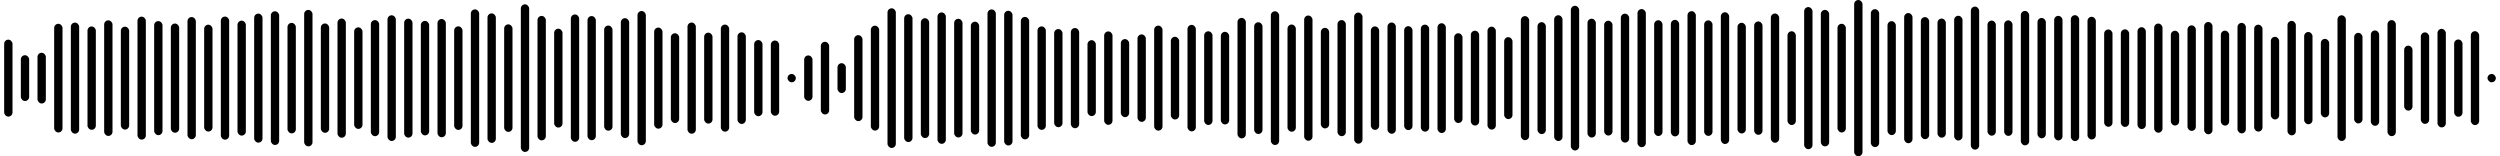 <svg 
  baseProfile="tiny"
  preserveAspectRatio="keep"
  version="1.2"
  viewBox="0 0 2400 150"
  height="100%" width="100%"
  xmlns="http://www.w3.org/2000/svg"
  xmlns:ev="http://www.w3.org/2001/xml-events"
  xmlns:xlink="http://www.w3.org/1999/xlink"
>
  <g>
    <rect width="8" height="73.902" x="4" y="38.049" rx="4" ry="4" fill="black" />
    <rect width="8" height="43.983" x="20" y="53.008" rx="4" ry="4" fill="black" />
    <rect width="8" height="48.717" x="36" y="50.642" rx="4" ry="4" fill="black" />
    <rect width="8" height="104.349" x="52" y="22.826" rx="4" ry="4" fill="black" />
    <rect width="8" height="106.62" x="68" y="21.69" rx="4" ry="4" fill="black" />
    <rect width="8" height="99.211" x="84" y="25.395" rx="4" ry="4" fill="black" />
    <rect width="8" height="110.988" x="100" y="19.506" rx="4" ry="4" fill="black" />
    <rect width="8" height="98.797" x="116" y="25.601" rx="4" ry="4" fill="black" />
    <rect width="8" height="118.051" x="132" y="15.974" rx="4" ry="4" fill="black" />
    <rect width="8" height="109.508" x="148" y="20.246" rx="4" ry="4" fill="black" />
    <rect width="8" height="104.833" x="164" y="22.584" rx="4" ry="4" fill="black" />
    <rect width="8" height="117.287" x="180" y="16.356" rx="4" ry="4" fill="black" />
    <rect width="8" height="102.595" x="196" y="23.702" rx="4" ry="4" fill="black" />
    <rect width="8" height="118.201" x="212" y="15.899" rx="4" ry="4" fill="black" />
    <rect width="8" height="110.358" x="228" y="19.821" rx="4" ry="4" fill="black" />
    <rect width="8" height="123.87" x="244" y="13.065" rx="4" ry="4" fill="black" />
    <rect width="8" height="128.361" x="260" y="10.819" rx="4" ry="4" fill="black" />
    <rect width="8" height="106.084" x="276" y="21.958" rx="4" ry="4" fill="black" />
    <rect width="8" height="130.988" x="292" y="9.506" rx="4" ry="4" fill="black" />
    <rect width="8" height="104.965" x="308" y="22.517" rx="4" ry="4" fill="black" />
    <rect width="8" height="114.431" x="324" y="17.785" rx="4" ry="4" fill="black" />
    <rect width="8" height="97.498" x="340" y="26.251" rx="4" ry="4" fill="black" />
    <rect width="8" height="111.467" x="356" y="19.267" rx="4" ry="4" fill="black" />
    <rect width="8" height="120.696" x="372" y="14.652" rx="4" ry="4" fill="black" />
    <rect width="8" height="114.239" x="388" y="17.88" rx="4" ry="4" fill="black" />
    <rect width="8" height="109.936" x="404" y="20.032" rx="4" ry="4" fill="black" />
    <rect width="8" height="113.57" x="420" y="18.215" rx="4" ry="4" fill="black" />
    <rect width="8" height="99.444" x="436" y="25.278" rx="4" ry="4" fill="black" />
    <rect width="8" height="131.994" x="452" y="9.003" rx="4" ry="4" fill="black" />
    <rect width="8" height="124.342" x="468" y="12.829" rx="4" ry="4" fill="black" />
    <rect width="8" height="103.235" x="484" y="23.383" rx="4" ry="4" fill="black" />
    <rect width="8" height="141.72" x="500" y="4.14" rx="4" ry="4" fill="black" />
    <rect width="8" height="119.462" x="516" y="15.269" rx="4" ry="4" fill="black" />
    <rect width="8" height="94.916" x="532" y="27.542" rx="4" ry="4" fill="black" />
    <rect width="8" height="122.259" x="548" y="13.87" rx="4" ry="4" fill="black" />
    <rect width="8" height="119.17" x="564" y="15.415" rx="4" ry="4" fill="black" />
    <rect width="8" height="100.949" x="580" y="24.525" rx="4" ry="4" fill="black" />
    <rect width="8" height="115.1" x="596" y="17.45" rx="4" ry="4" fill="black" />
    <rect width="8" height="128.866" x="612" y="10.567" rx="4" ry="4" fill="black" />
    <rect width="8" height="97.066" x="628" y="26.467" rx="4" ry="4" fill="black" />
    <rect width="8" height="86.175" x="644" y="31.913" rx="4" ry="4" fill="black" />
    <rect width="8" height="106.751" x="660" y="21.624" rx="4" ry="4" fill="black" />
    <rect width="8" height="87.305" x="676" y="31.347" rx="4" ry="4" fill="black" />
    <rect width="8" height="102.802" x="692" y="23.599" rx="4" ry="4" fill="black" />
    <rect width="8" height="87.962" x="708" y="31.019" rx="4" ry="4" fill="black" />
    <rect width="8" height="73.096" x="724" y="38.452" rx="4" ry="4" fill="black" />
    <rect width="8" height="72.212" x="740" y="38.894" rx="4" ry="4" fill="black" />
    <rect width="8" height="8" x="756" y="71" rx="4" ry="4" fill="black" />
    <rect width="8" height="43.592" x="772" y="53.204" rx="4" ry="4" fill="black" />
    <rect width="8" height="69.756" x="788" y="40.122" rx="4" ry="4" fill="black" />
    <rect width="8" height="28.679" x="804" y="60.661" rx="4" ry="4" fill="black" />
    <rect width="8" height="82.543" x="820" y="33.729" rx="4" ry="4" fill="black" />
    <rect width="8" height="100.719" x="836" y="24.641" rx="4" ry="4" fill="black" />
    <rect width="8" height="134.081" x="852" y="7.96" rx="4" ry="4" fill="black" />
    <rect width="8" height="122.711" x="868" y="13.645" rx="4" ry="4" fill="black" />
    <rect width="8" height="115.045" x="884" y="17.478" rx="4" ry="4" fill="black" />
    <rect width="8" height="126.161" x="900" y="11.92" rx="4" ry="4" fill="black" />
    <rect width="8" height="113.928" x="916" y="18.036" rx="4" ry="4" fill="black" />
    <rect width="8" height="108.337" x="932" y="20.831" rx="4" ry="4" fill="black" />
    <rect width="8" height="131.913" x="948" y="9.043" rx="4" ry="4" fill="black" />
    <rect width="8" height="129.321" x="964" y="10.34" rx="4" ry="4" fill="black" />
    <rect width="8" height="117.564" x="980" y="16.218" rx="4" ry="4" fill="black" />
    <rect width="8" height="99.337" x="996" y="25.332" rx="4" ry="4" fill="black" />
    <rect width="8" height="94.227" x="1012" y="27.887" rx="4" ry="4" fill="black" />
    <rect width="8" height="96.196" x="1028" y="26.902" rx="4" ry="4" fill="black" />
    <rect width="8" height="72.884" x="1044" y="38.558" rx="4" ry="4" fill="black" />
    <rect width="8" height="89.691" x="1060" y="30.154" rx="4" ry="4" fill="black" />
    <rect width="8" height="74.948" x="1076" y="37.526" rx="4" ry="4" fill="black" />
    <rect width="8" height="83.948" x="1092" y="33.026" rx="4" ry="4" fill="black" />
    <rect width="8" height="100.808" x="1108" y="24.596" rx="4" ry="4" fill="black" />
    <rect width="8" height="79.406" x="1124" y="35.297" rx="4" ry="4" fill="black" />
    <rect width="8" height="102.255" x="1140" y="23.873" rx="4" ry="4" fill="black" />
    <rect width="8" height="89.948" x="1156" y="30.026" rx="4" ry="4" fill="black" />
    <rect width="8" height="88.897" x="1172" y="30.551" rx="4" ry="4" fill="black" />
    <rect width="8" height="115.666" x="1188" y="17.167" rx="4" ry="4" fill="black" />
    <rect width="8" height="107.278" x="1204" y="21.361" rx="4" ry="4" fill="black" />
    <rect width="8" height="128.385" x="1220" y="10.808" rx="4" ry="4" fill="black" />
    <rect width="8" height="102.908" x="1236" y="23.546" rx="4" ry="4" fill="black" />
    <rect width="8" height="120.236" x="1252" y="14.882" rx="4" ry="4" fill="black" />
    <rect width="8" height="96.539" x="1268" y="26.73" rx="4" ry="4" fill="black" />
    <rect width="8" height="111.483" x="1284" y="19.258" rx="4" ry="4" fill="black" />
    <rect width="8" height="125.881" x="1300" y="12.06" rx="4" ry="4" fill="black" />
    <rect width="8" height="99.347" x="1316" y="25.326" rx="4" ry="4" fill="black" />
    <rect width="8" height="106.833" x="1332" y="21.583" rx="4" ry="4" fill="black" />
    <rect width="8" height="99.772" x="1348" y="25.114" rx="4" ry="4" fill="black" />
    <rect width="8" height="102.728" x="1364" y="23.636" rx="4" ry="4" fill="black" />
    <rect width="8" height="105.396" x="1380" y="22.302" rx="4" ry="4" fill="black" />
    <rect width="8" height="86.199" x="1396" y="31.9" rx="4" ry="4" fill="black" />
    <rect width="8" height="91.06" x="1412" y="29.47" rx="4" ry="4" fill="black" />
    <rect width="8" height="98.822" x="1428" y="25.589" rx="4" ry="4" fill="black" />
    <rect width="8" height="78.663" x="1444" y="35.669" rx="4" ry="4" fill="black" />
    <rect width="8" height="119.092" x="1460" y="15.454" rx="4" ry="4" fill="black" />
    <rect width="8" height="107.474" x="1476" y="21.263" rx="4" ry="4" fill="black" />
    <rect width="8" height="120.777" x="1492" y="14.611" rx="4" ry="4" fill="black" />
    <rect width="8" height="138.891" x="1508" y="5.554" rx="4" ry="4" fill="black" />
    <rect width="8" height="114.083" x="1524" y="17.959" rx="4" ry="4" fill="black" />
    <rect width="8" height="110.209" x="1540" y="19.896" rx="4" ry="4" fill="black" />
    <rect width="8" height="123.802" x="1556" y="13.099" rx="4" ry="4" fill="black" />
    <rect width="8" height="132.609" x="1572" y="8.695" rx="4" ry="4" fill="black" />
    <rect width="8" height="111.147" x="1588" y="19.426" rx="4" ry="4" fill="black" />
    <rect width="8" height="111.862" x="1604" y="19.069" rx="4" ry="4" fill="black" />
    <rect width="8" height="128.585" x="1620" y="10.708" rx="4" ry="4" fill="black" />
    <rect width="8" height="110.909" x="1636" y="19.546" rx="4" ry="4" fill="black" />
    <rect width="8" height="126.465" x="1652" y="11.768" rx="4" ry="4" fill="black" />
    <rect width="8" height="106.238" x="1668" y="21.881" rx="4" ry="4" fill="black" />
    <rect width="8" height="108.836" x="1684" y="20.582" rx="4" ry="4" fill="black" />
    <rect width="8" height="124.062" x="1700" y="12.969" rx="4" ry="4" fill="black" />
    <rect width="8" height="90.018" x="1716" y="29.991" rx="4" ry="4" fill="black" />
    <rect width="8" height="136.438" x="1732" y="6.781" rx="4" ry="4" fill="black" />
    <rect width="8" height="131.029" x="1748" y="9.485" rx="4" ry="4" fill="black" />
    <rect width="8" height="104.35" x="1764" y="22.825" rx="4" ry="4" fill="black" />
    <rect width="8" height="150" x="1780" y="0" rx="4" ry="4" fill="black" />
    <rect width="8" height="132.404" x="1796" y="8.798" rx="4" ry="4" fill="black" />
    <rect width="8" height="109.372" x="1812" y="20.314" rx="4" ry="4" fill="black" />
    <rect width="8" height="124.964" x="1828" y="12.518" rx="4" ry="4" fill="black" />
    <rect width="8" height="117.172" x="1844" y="16.414" rx="4" ry="4" fill="black" />
    <rect width="8" height="114.333" x="1860" y="17.833" rx="4" ry="4" fill="black" />
    <rect width="8" height="119.744" x="1876" y="15.128" rx="4" ry="4" fill="black" />
    <rect width="8" height="137.324" x="1892" y="6.338" rx="4" ry="4" fill="black" />
    <rect width="8" height="110.481" x="1908" y="19.76" rx="4" ry="4" fill="black" />
    <rect width="8" height="110.899" x="1924" y="19.55" rx="4" ry="4" fill="black" />
    <rect width="8" height="129.041" x="1940" y="10.48" rx="4" ry="4" fill="black" />
    <rect width="8" height="115.511" x="1956" y="17.244" rx="4" ry="4" fill="black" />
    <rect width="8" height="119.575" x="1972" y="15.212" rx="4" ry="4" fill="black" />
    <rect width="8" height="120.857" x="1988" y="14.572" rx="4" ry="4" fill="black" />
    <rect width="8" height="117.785" x="2004" y="16.107" rx="4" ry="4" fill="black" />
    <rect width="8" height="93.438" x="2020" y="28.281" rx="4" ry="4" fill="black" />
    <rect width="8" height="93.694" x="2036" y="28.153" rx="4" ry="4" fill="black" />
    <rect width="8" height="97.789" x="2052" y="26.105" rx="4" ry="4" fill="black" />
    <rect width="8" height="104.787" x="2068" y="22.607" rx="4" ry="4" fill="black" />
    <rect width="8" height="90.999" x="2084" y="29.5" rx="4" ry="4" fill="black" />
    <rect width="8" height="101.312" x="2100" y="24.344" rx="4" ry="4" fill="black" />
    <rect width="8" height="107.792" x="2116" y="21.104" rx="4" ry="4" fill="black" />
    <rect width="8" height="91.161" x="2132" y="29.42" rx="4" ry="4" fill="black" />
    <rect width="8" height="106.067" x="2148" y="21.967" rx="4" ry="4" fill="black" />
    <rect width="8" height="102.637" x="2164" y="23.681" rx="4" ry="4" fill="black" />
    <rect width="8" height="79.333" x="2180" y="35.334" rx="4" ry="4" fill="black" />
    <rect width="8" height="109.886" x="2196" y="20.057" rx="4" ry="4" fill="black" />
    <rect width="8" height="88.563" x="2212" y="30.718" rx="4" ry="4" fill="black" />
    <rect width="8" height="75.378" x="2228" y="37.311" rx="4" ry="4" fill="black" />
    <rect width="8" height="120.682" x="2244" y="14.659" rx="4" ry="4" fill="black" />
    <rect width="8" height="86.962" x="2260" y="31.519" rx="4" ry="4" fill="black" />
    <rect width="8" height="91.554" x="2276" y="29.223" rx="4" ry="4" fill="black" />
    <rect width="8" height="111.414" x="2292" y="19.293" rx="4" ry="4" fill="black" />
    <rect width="8" height="62.378" x="2308" y="43.811" rx="4" ry="4" fill="black" />
    <rect width="8" height="87.842" x="2324" y="31.079" rx="4" ry="4" fill="black" />
    <rect width="8" height="94.619" x="2340" y="27.69" rx="4" ry="4" fill="black" />
    <rect width="8" height="74.226" x="2356" y="37.887" rx="4" ry="4" fill="black" />
    <rect width="8" height="90.138" x="2372" y="29.931" rx="4" ry="4" fill="black" />
    <rect width="8" height="8" x="2388" y="71" rx="4" ry="4" fill="black" />
  </g>
</svg>